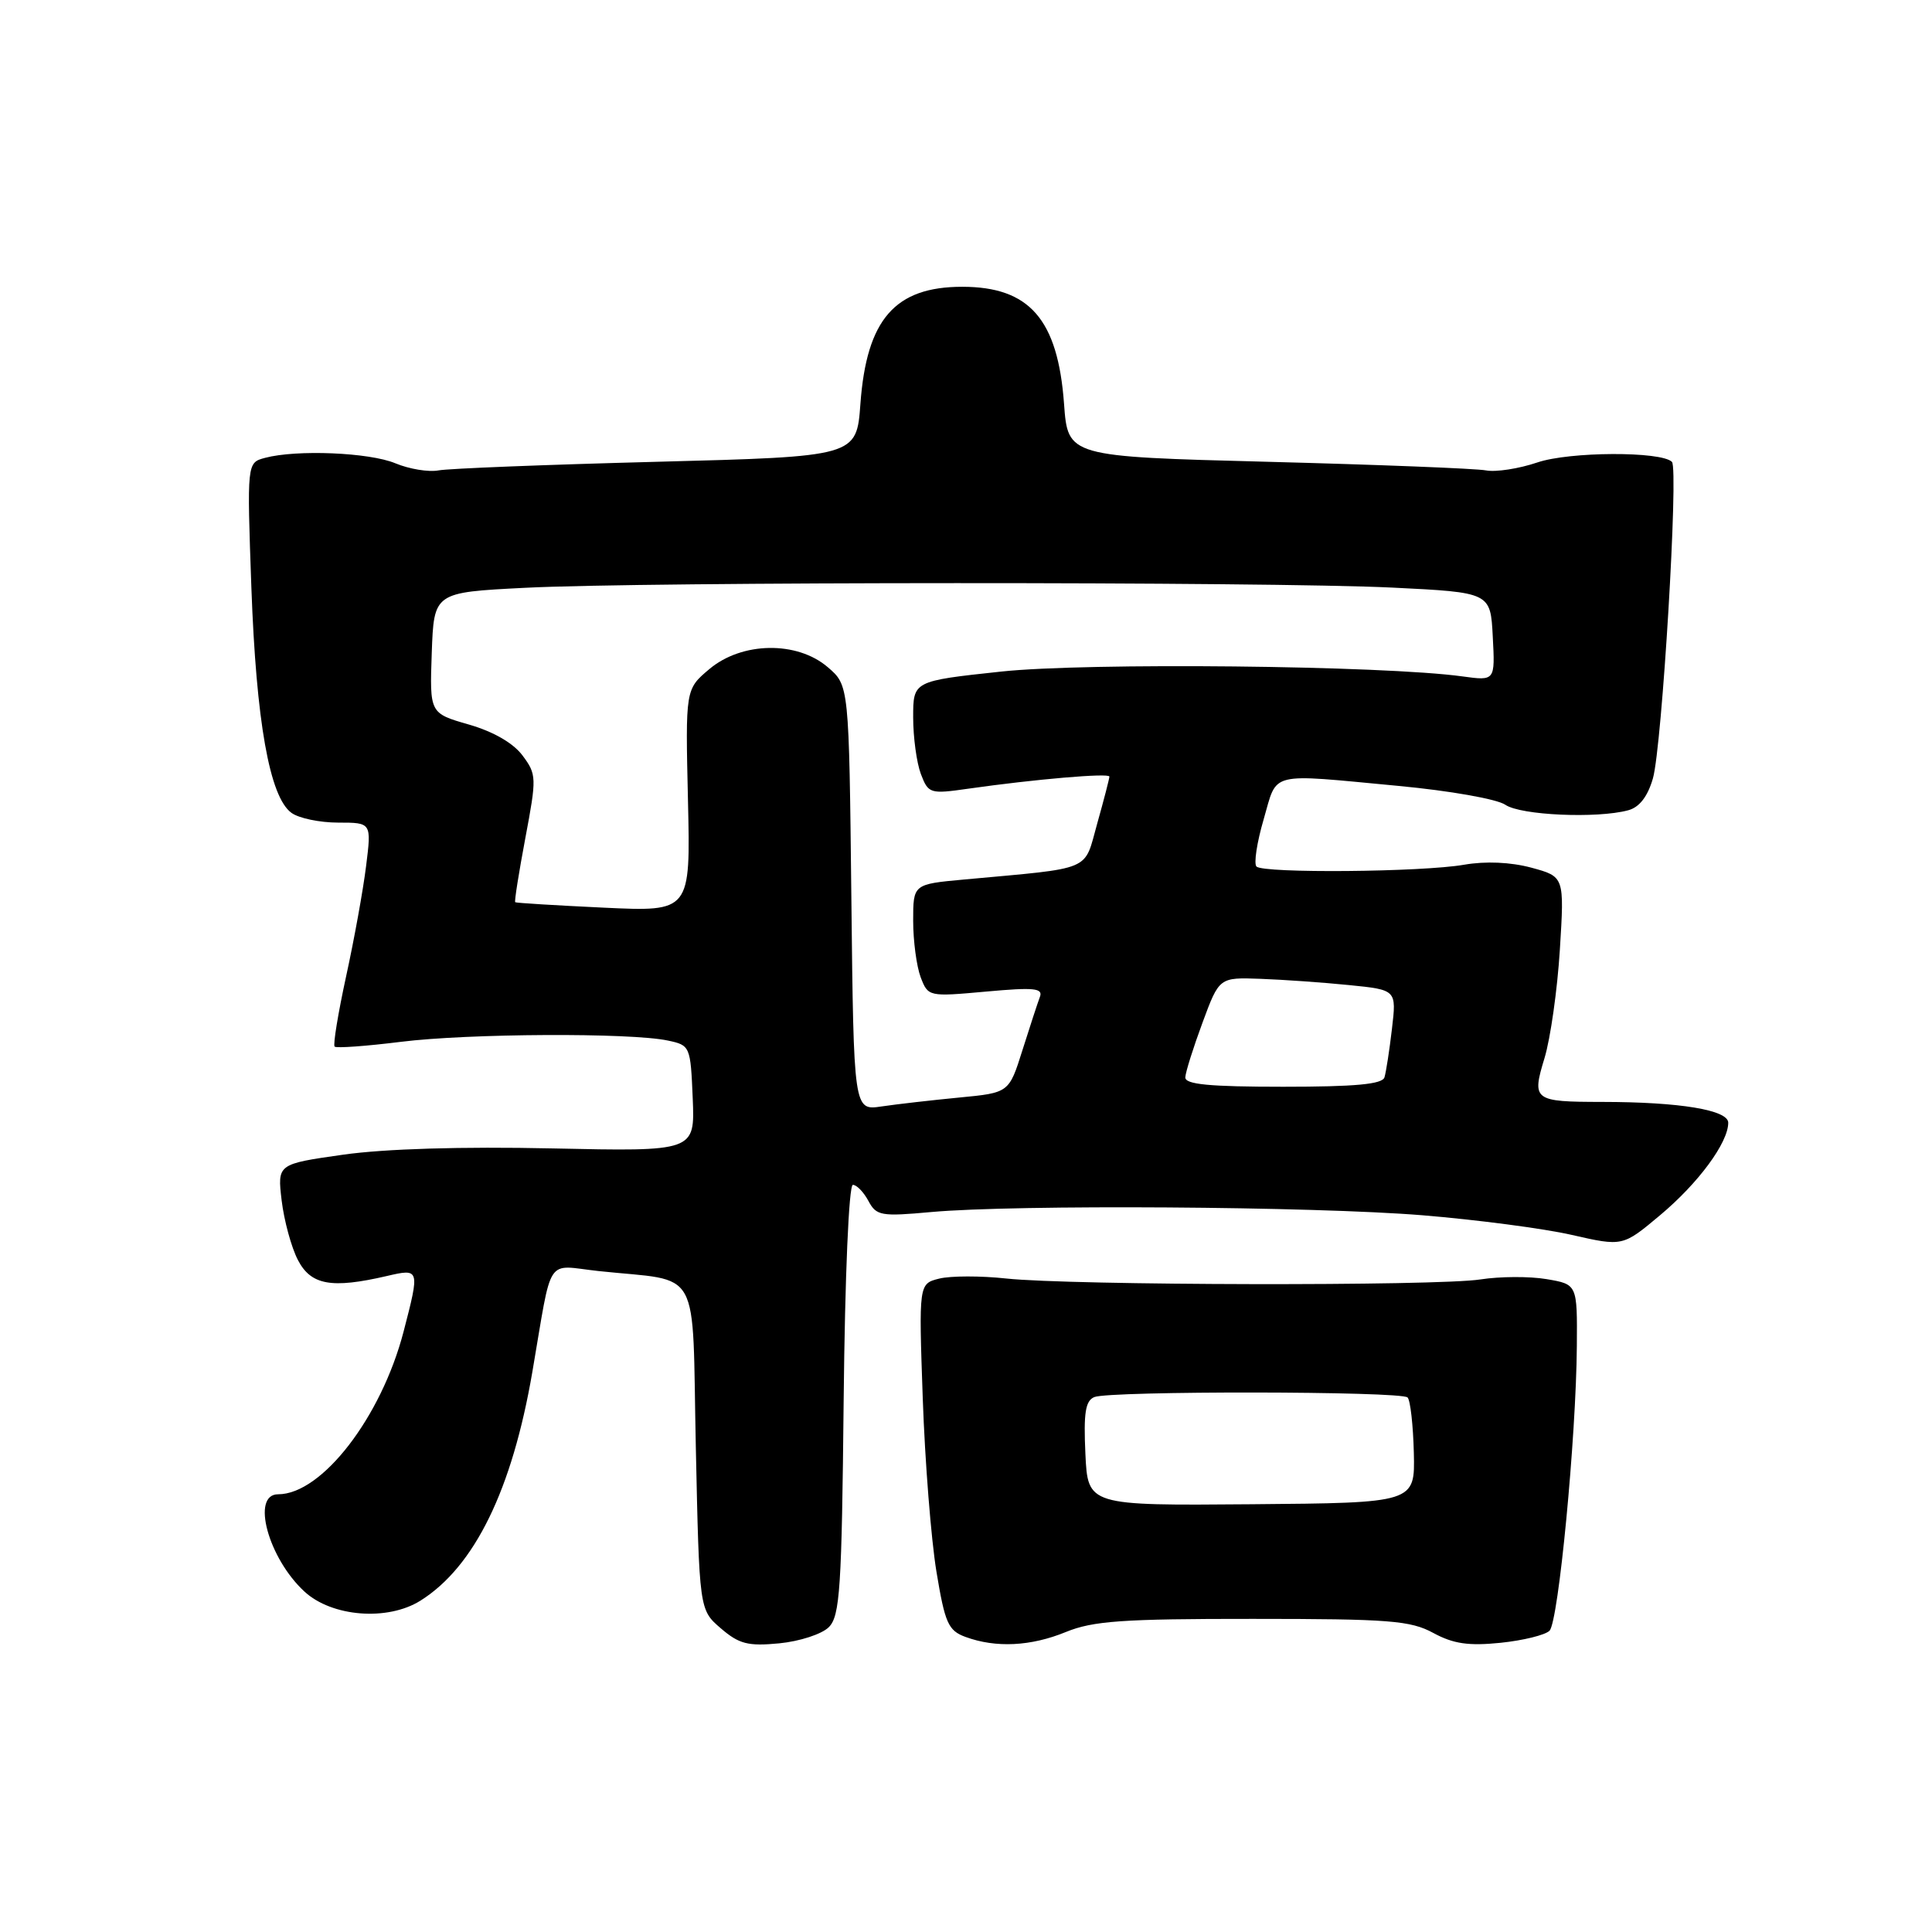 <?xml version="1.0" encoding="UTF-8" standalone="no"?>
<!DOCTYPE svg PUBLIC "-//W3C//DTD SVG 1.1//EN" "http://www.w3.org/Graphics/SVG/1.1/DTD/svg11.dtd" >
<svg xmlns="http://www.w3.org/2000/svg" xmlns:xlink="http://www.w3.org/1999/xlink" version="1.1" viewBox="0 0 256 256">
 <g >
 <path fill="currentColor"
d=" M 109.82 215.61 C 111.30 214.13 111.54 210.51 111.79 185.47 C 111.96 169.00 112.48 157.00 113.01 157.00 C 113.52 157.00 114.44 157.96 115.07 159.13 C 116.12 161.10 116.74 161.21 123.40 160.60 C 134.55 159.59 174.04 159.85 188.50 161.03 C 195.65 161.62 204.54 162.78 208.26 163.63 C 215.02 165.17 215.02 165.17 219.96 161.03 C 225.04 156.78 229.00 151.41 229.00 148.77 C 229.00 147.08 222.60 146.02 212.33 146.01 C 203.19 146.00 202.95 145.81 204.66 140.19 C 205.44 137.61 206.36 131.15 206.69 125.83 C 207.29 116.16 207.29 116.16 202.91 114.97 C 200.15 114.23 196.84 114.09 194.01 114.58 C 188.41 115.56 167.41 115.74 166.49 114.82 C 166.12 114.45 166.54 111.64 167.44 108.57 C 169.31 102.14 167.85 102.50 185.34 104.14 C 192.12 104.78 198.37 105.88 199.47 106.64 C 201.49 108.03 211.59 108.48 215.73 107.37 C 217.22 106.98 218.32 105.56 219.02 103.14 C 220.23 98.91 222.44 62.11 221.54 61.20 C 220.11 59.78 207.95 59.83 203.70 61.28 C 201.28 62.10 198.21 62.58 196.90 62.33 C 195.58 62.08 182.57 61.57 168.00 61.19 C 141.50 60.50 141.50 60.50 140.99 53.50 C 140.17 42.31 136.41 38.00 127.50 38.00 C 118.59 38.00 114.83 42.31 114.01 53.50 C 113.50 60.50 113.50 60.50 87.00 61.19 C 72.42 61.57 59.42 62.08 58.11 62.33 C 56.79 62.58 54.22 62.15 52.39 61.39 C 48.95 59.95 39.29 59.55 35.11 60.67 C 32.72 61.31 32.72 61.31 33.31 77.90 C 33.95 95.60 35.72 105.59 38.61 107.70 C 39.58 108.42 42.37 109.00 44.81 109.00 C 49.23 109.00 49.23 109.00 48.51 114.75 C 48.12 117.91 46.93 124.50 45.86 129.38 C 44.80 134.26 44.11 138.45 44.34 138.68 C 44.57 138.91 48.51 138.62 53.10 138.05 C 62.04 136.93 83.55 136.82 88.50 137.88 C 91.45 138.50 91.50 138.63 91.79 145.55 C 92.08 152.58 92.08 152.58 73.14 152.17 C 61.21 151.91 50.98 152.22 45.48 153.00 C 36.75 154.24 36.75 154.24 37.32 159.07 C 37.64 161.72 38.60 165.27 39.47 166.95 C 41.20 170.29 43.92 170.78 51.25 169.08 C 55.63 168.06 55.64 168.11 53.47 176.47 C 50.51 187.80 42.65 198.00 36.85 198.00 C 33.24 198.00 35.54 206.47 40.34 210.89 C 43.98 214.25 51.36 214.83 55.72 212.09 C 62.88 207.59 67.86 197.41 70.54 181.78 C 73.24 166.05 72.18 167.65 79.30 168.42 C 93.13 169.90 91.68 167.28 92.20 191.74 C 92.66 213.31 92.66 213.31 95.51 215.76 C 97.93 217.84 99.11 218.15 103.26 217.75 C 105.95 217.49 108.90 216.53 109.82 215.61 Z  M 141.23 216.25 C 144.82 214.78 148.76 214.50 166.00 214.51 C 184.10 214.51 186.90 214.73 189.93 216.38 C 192.59 217.82 194.61 218.11 198.83 217.68 C 201.83 217.37 204.75 216.65 205.32 216.08 C 206.51 214.89 208.85 190.48 208.94 178.34 C 209.00 170.18 209.00 170.18 204.92 169.49 C 202.68 169.11 198.74 169.13 196.17 169.53 C 190.45 170.43 141.85 170.33 133.34 169.41 C 129.95 169.04 125.95 169.05 124.46 169.42 C 121.74 170.10 121.74 170.10 122.27 185.30 C 122.56 193.66 123.38 203.98 124.08 208.23 C 125.21 215.07 125.64 216.06 127.93 216.90 C 131.96 218.38 136.59 218.15 141.23 216.25 Z  M 112.81 118.99 C 112.50 90.82 112.50 90.82 109.69 88.41 C 105.62 84.91 98.31 85.02 93.99 88.66 C 90.82 91.33 90.82 91.33 91.16 106.07 C 91.50 120.81 91.50 120.81 80.00 120.27 C 73.67 119.97 68.40 119.65 68.27 119.55 C 68.14 119.45 68.75 115.63 69.61 111.05 C 71.12 103.04 71.11 102.62 69.24 100.11 C 68.02 98.47 65.38 96.94 62.11 96.00 C 56.93 94.51 56.93 94.51 57.21 86.50 C 57.50 78.50 57.50 78.50 69.50 77.89 C 85.38 77.07 168.00 77.06 184.50 77.86 C 197.50 78.50 197.50 78.50 197.80 84.36 C 198.11 90.22 198.11 90.22 193.80 89.63 C 183.34 88.18 143.94 87.77 132.63 88.99 C 121.00 90.24 121.00 90.24 121.00 95.05 C 121.00 97.70 121.46 101.08 122.02 102.56 C 123.01 105.16 123.23 105.23 128.27 104.51 C 137.10 103.25 147.00 102.40 147.00 102.90 C 147.00 103.16 146.28 105.95 145.39 109.11 C 143.58 115.55 145.03 114.95 127.75 116.54 C 121.00 117.16 121.00 117.16 121.00 122.01 C 121.00 124.68 121.45 128.04 121.99 129.48 C 122.98 132.07 123.04 132.08 130.66 131.39 C 137.03 130.81 138.24 130.93 137.79 132.10 C 137.50 132.87 136.46 136.04 135.48 139.15 C 133.70 144.80 133.70 144.80 127.10 145.43 C 123.47 145.78 118.84 146.31 116.81 146.61 C 113.12 147.16 113.12 147.16 112.81 118.99 Z  M 157.06 142.75 C 157.09 142.06 158.12 138.80 159.34 135.50 C 161.56 129.50 161.56 129.50 167.03 129.70 C 170.04 129.81 175.32 130.18 178.77 130.53 C 185.05 131.16 185.05 131.16 184.44 136.33 C 184.11 139.17 183.66 142.06 183.45 142.75 C 183.17 143.67 179.58 144.00 170.03 144.00 C 160.24 144.00 157.01 143.69 157.06 142.75 Z  M 143.82 192.62 C 143.57 187.23 143.82 185.61 145.00 185.12 C 147.04 184.28 185.66 184.33 186.51 185.17 C 186.88 185.54 187.25 188.84 187.34 192.50 C 187.50 199.14 187.50 199.14 165.82 199.32 C 144.14 199.50 144.14 199.50 143.82 192.62 Z "/>
</g>
</svg>